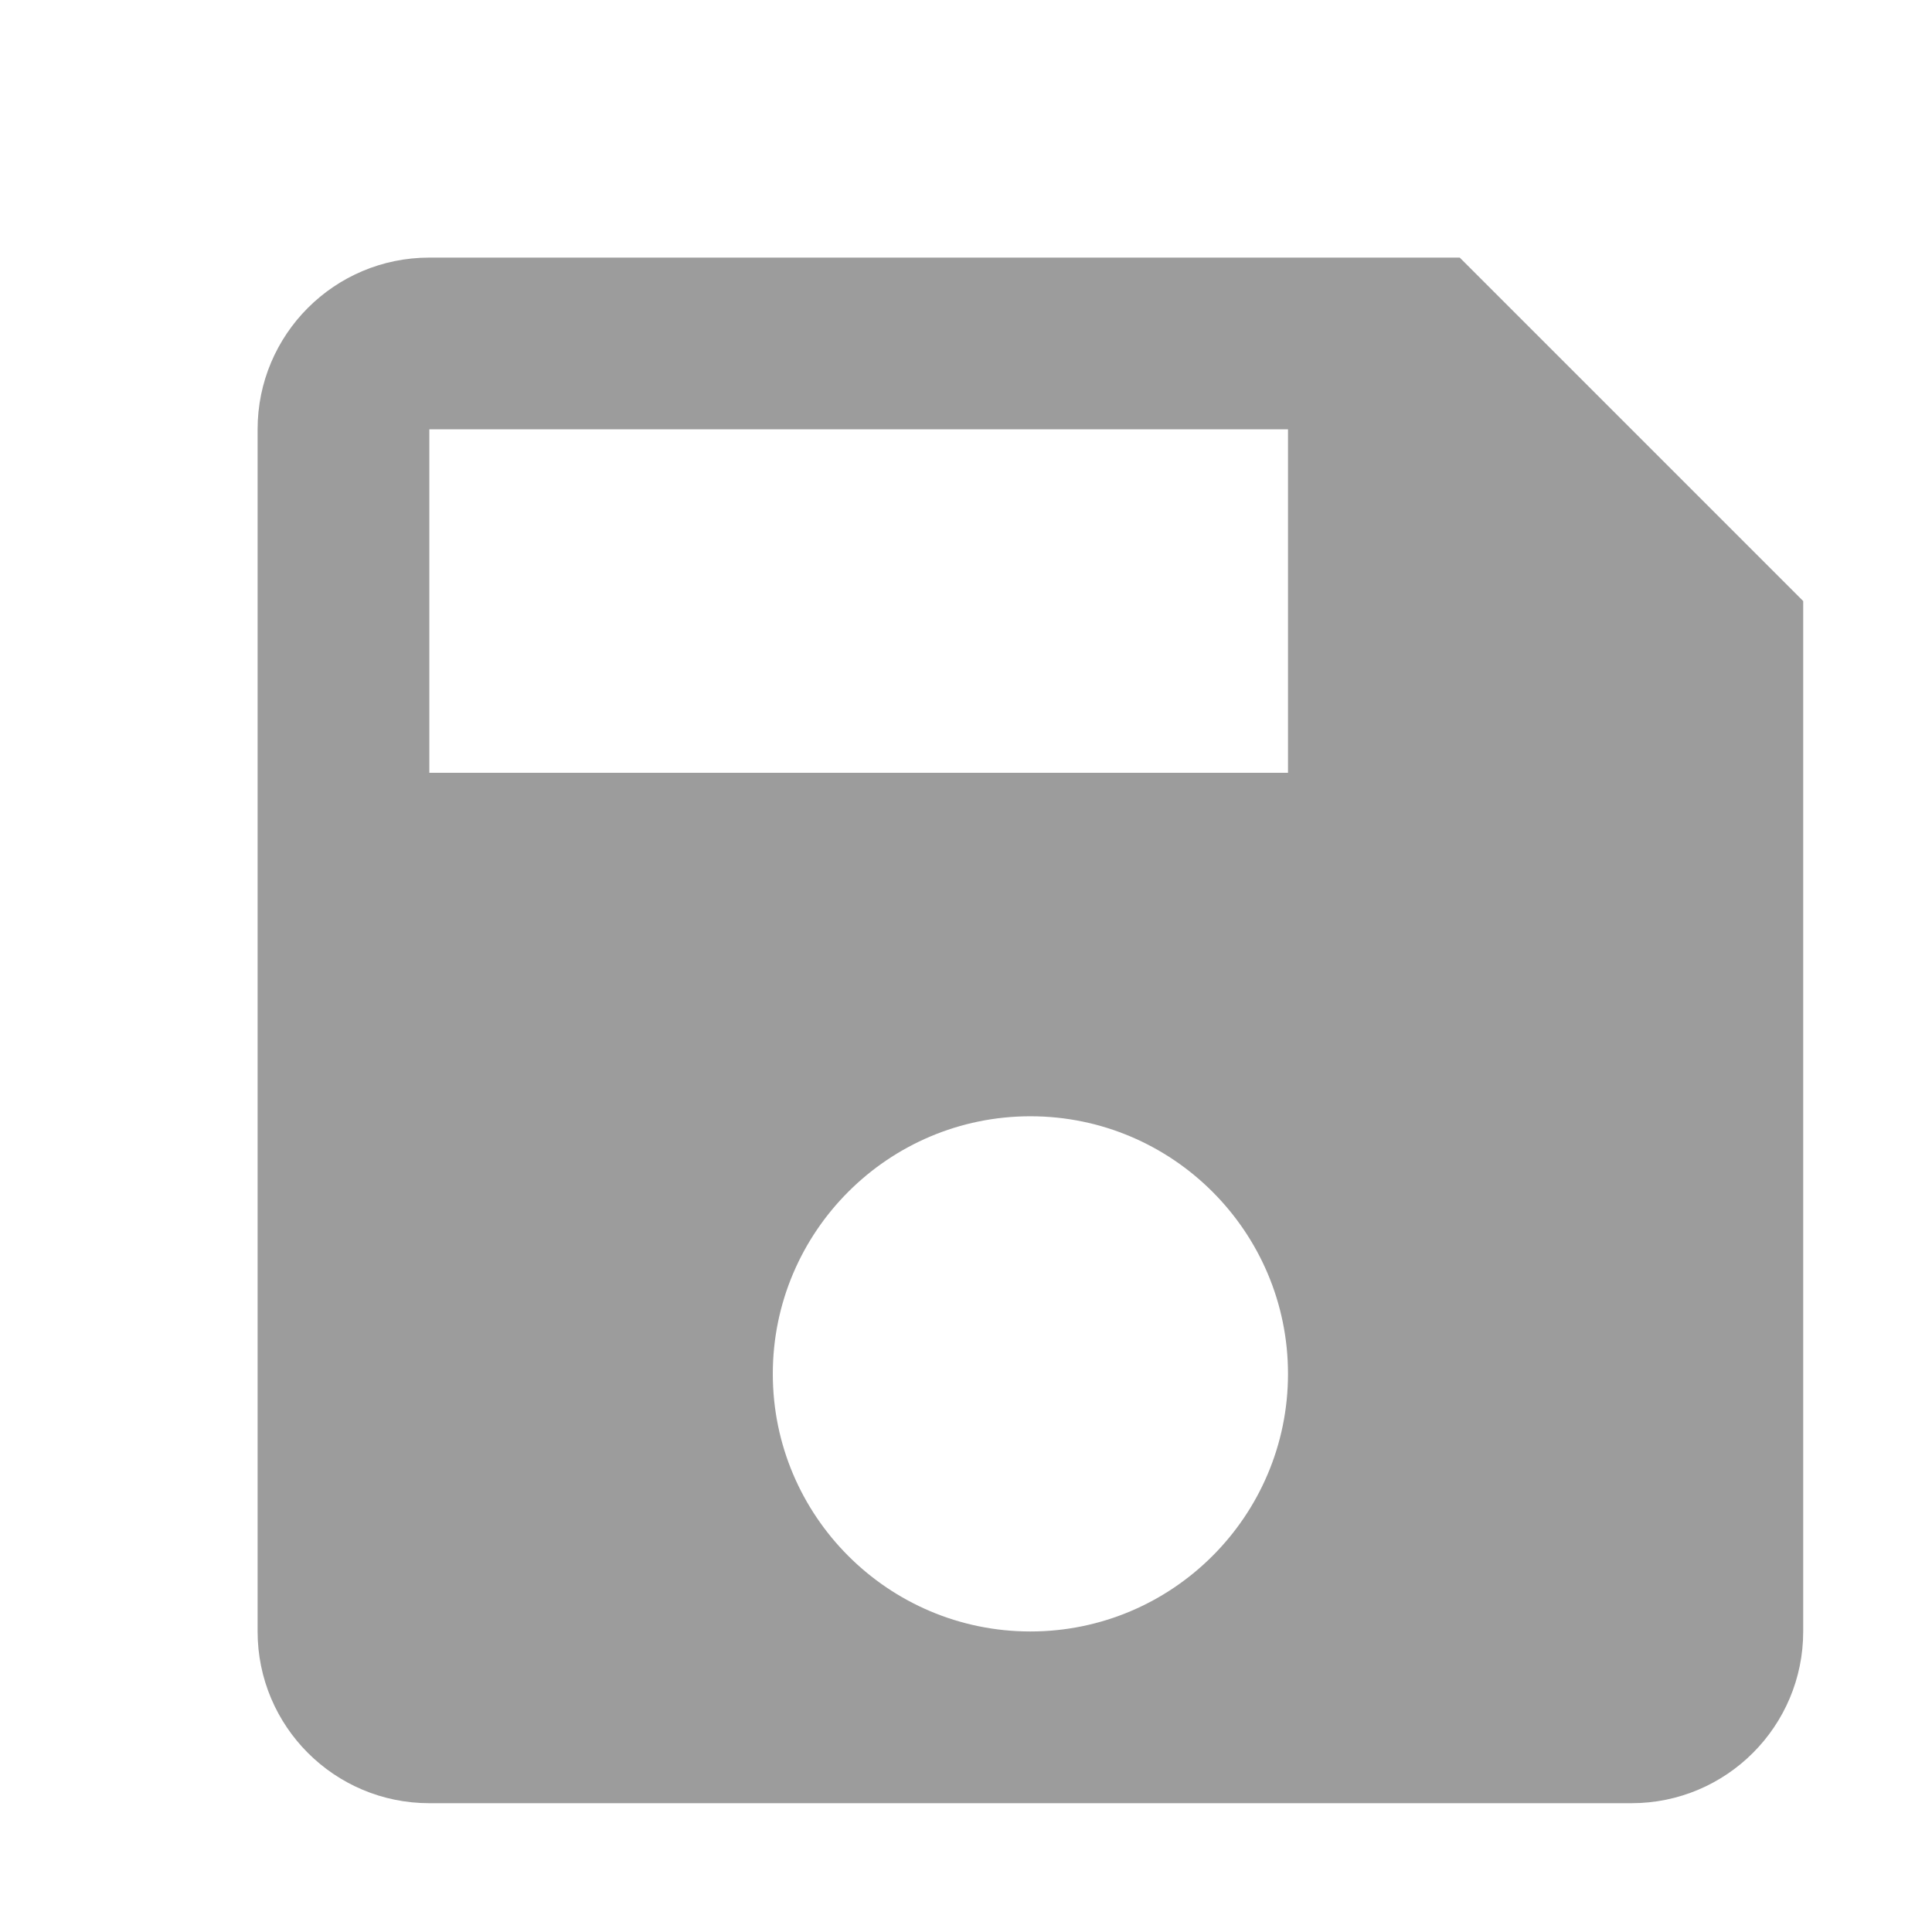 <?xml version="1.0" ?>
<svg height="45"
     width="45"
     viewBox="0 0 45 45"
     xmlns="http://www.w3.org/2000/svg">
  <path d="M0 0h48v48h-48z"
        fill="none"/>
  <path d="M34 6h-24c-2.21 0-4 1.79-4 4v28c0 2.21 1.79 4 4 4h28c2.21 0 4-1.79 4-4v-24l-8-8zm-10 32c-3.31 0-6-2.69-6-6s2.69-6 6-6 6 2.69 6 6-2.69 6-6 6zm6-20h-20v-8h20v8z"
        fill="#9C9C9C"/>
</svg>
